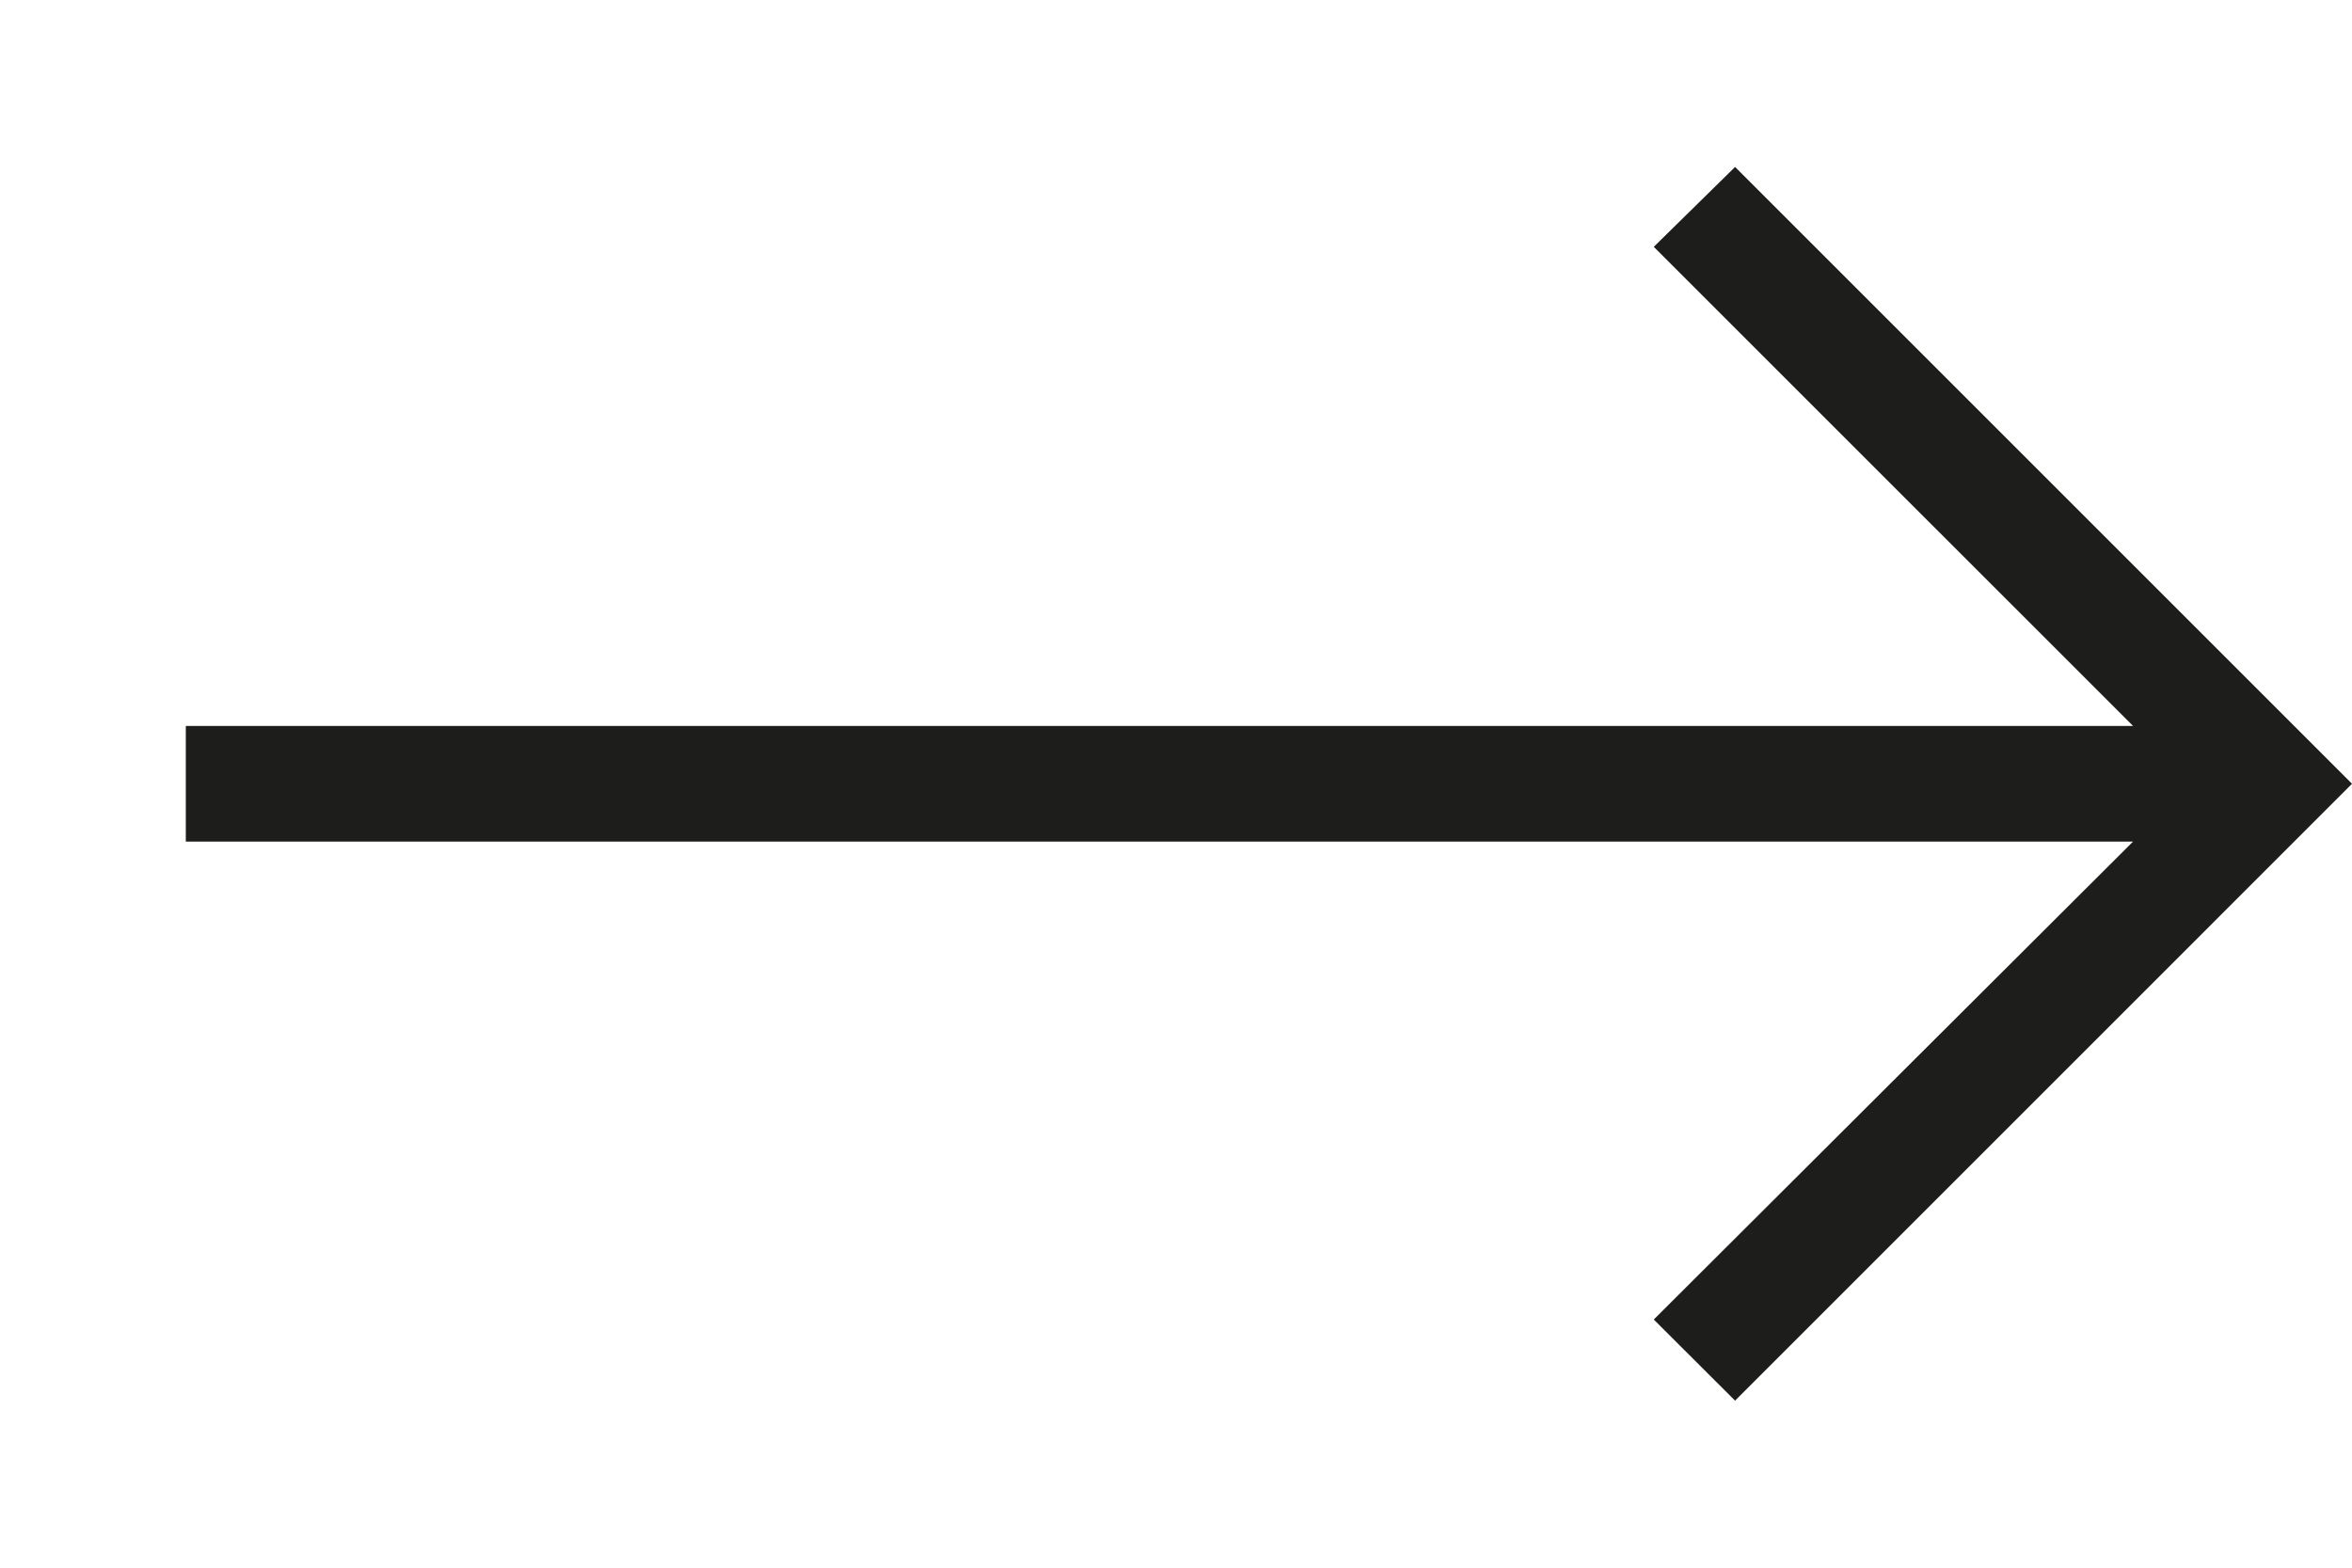 <svg id="Layer_1" data-name="Layer 1" xmlns="http://www.w3.org/2000/svg" viewBox="0 0 30 20"><title>arrow-right</title><path d="M21.094,16.834l6.113-6.097H2.37V9.262H27.208L21.094,3.149,22.131,2.13,30,9.999l-7.869,7.87Z" style="fill:#1d1d1b"/></svg>